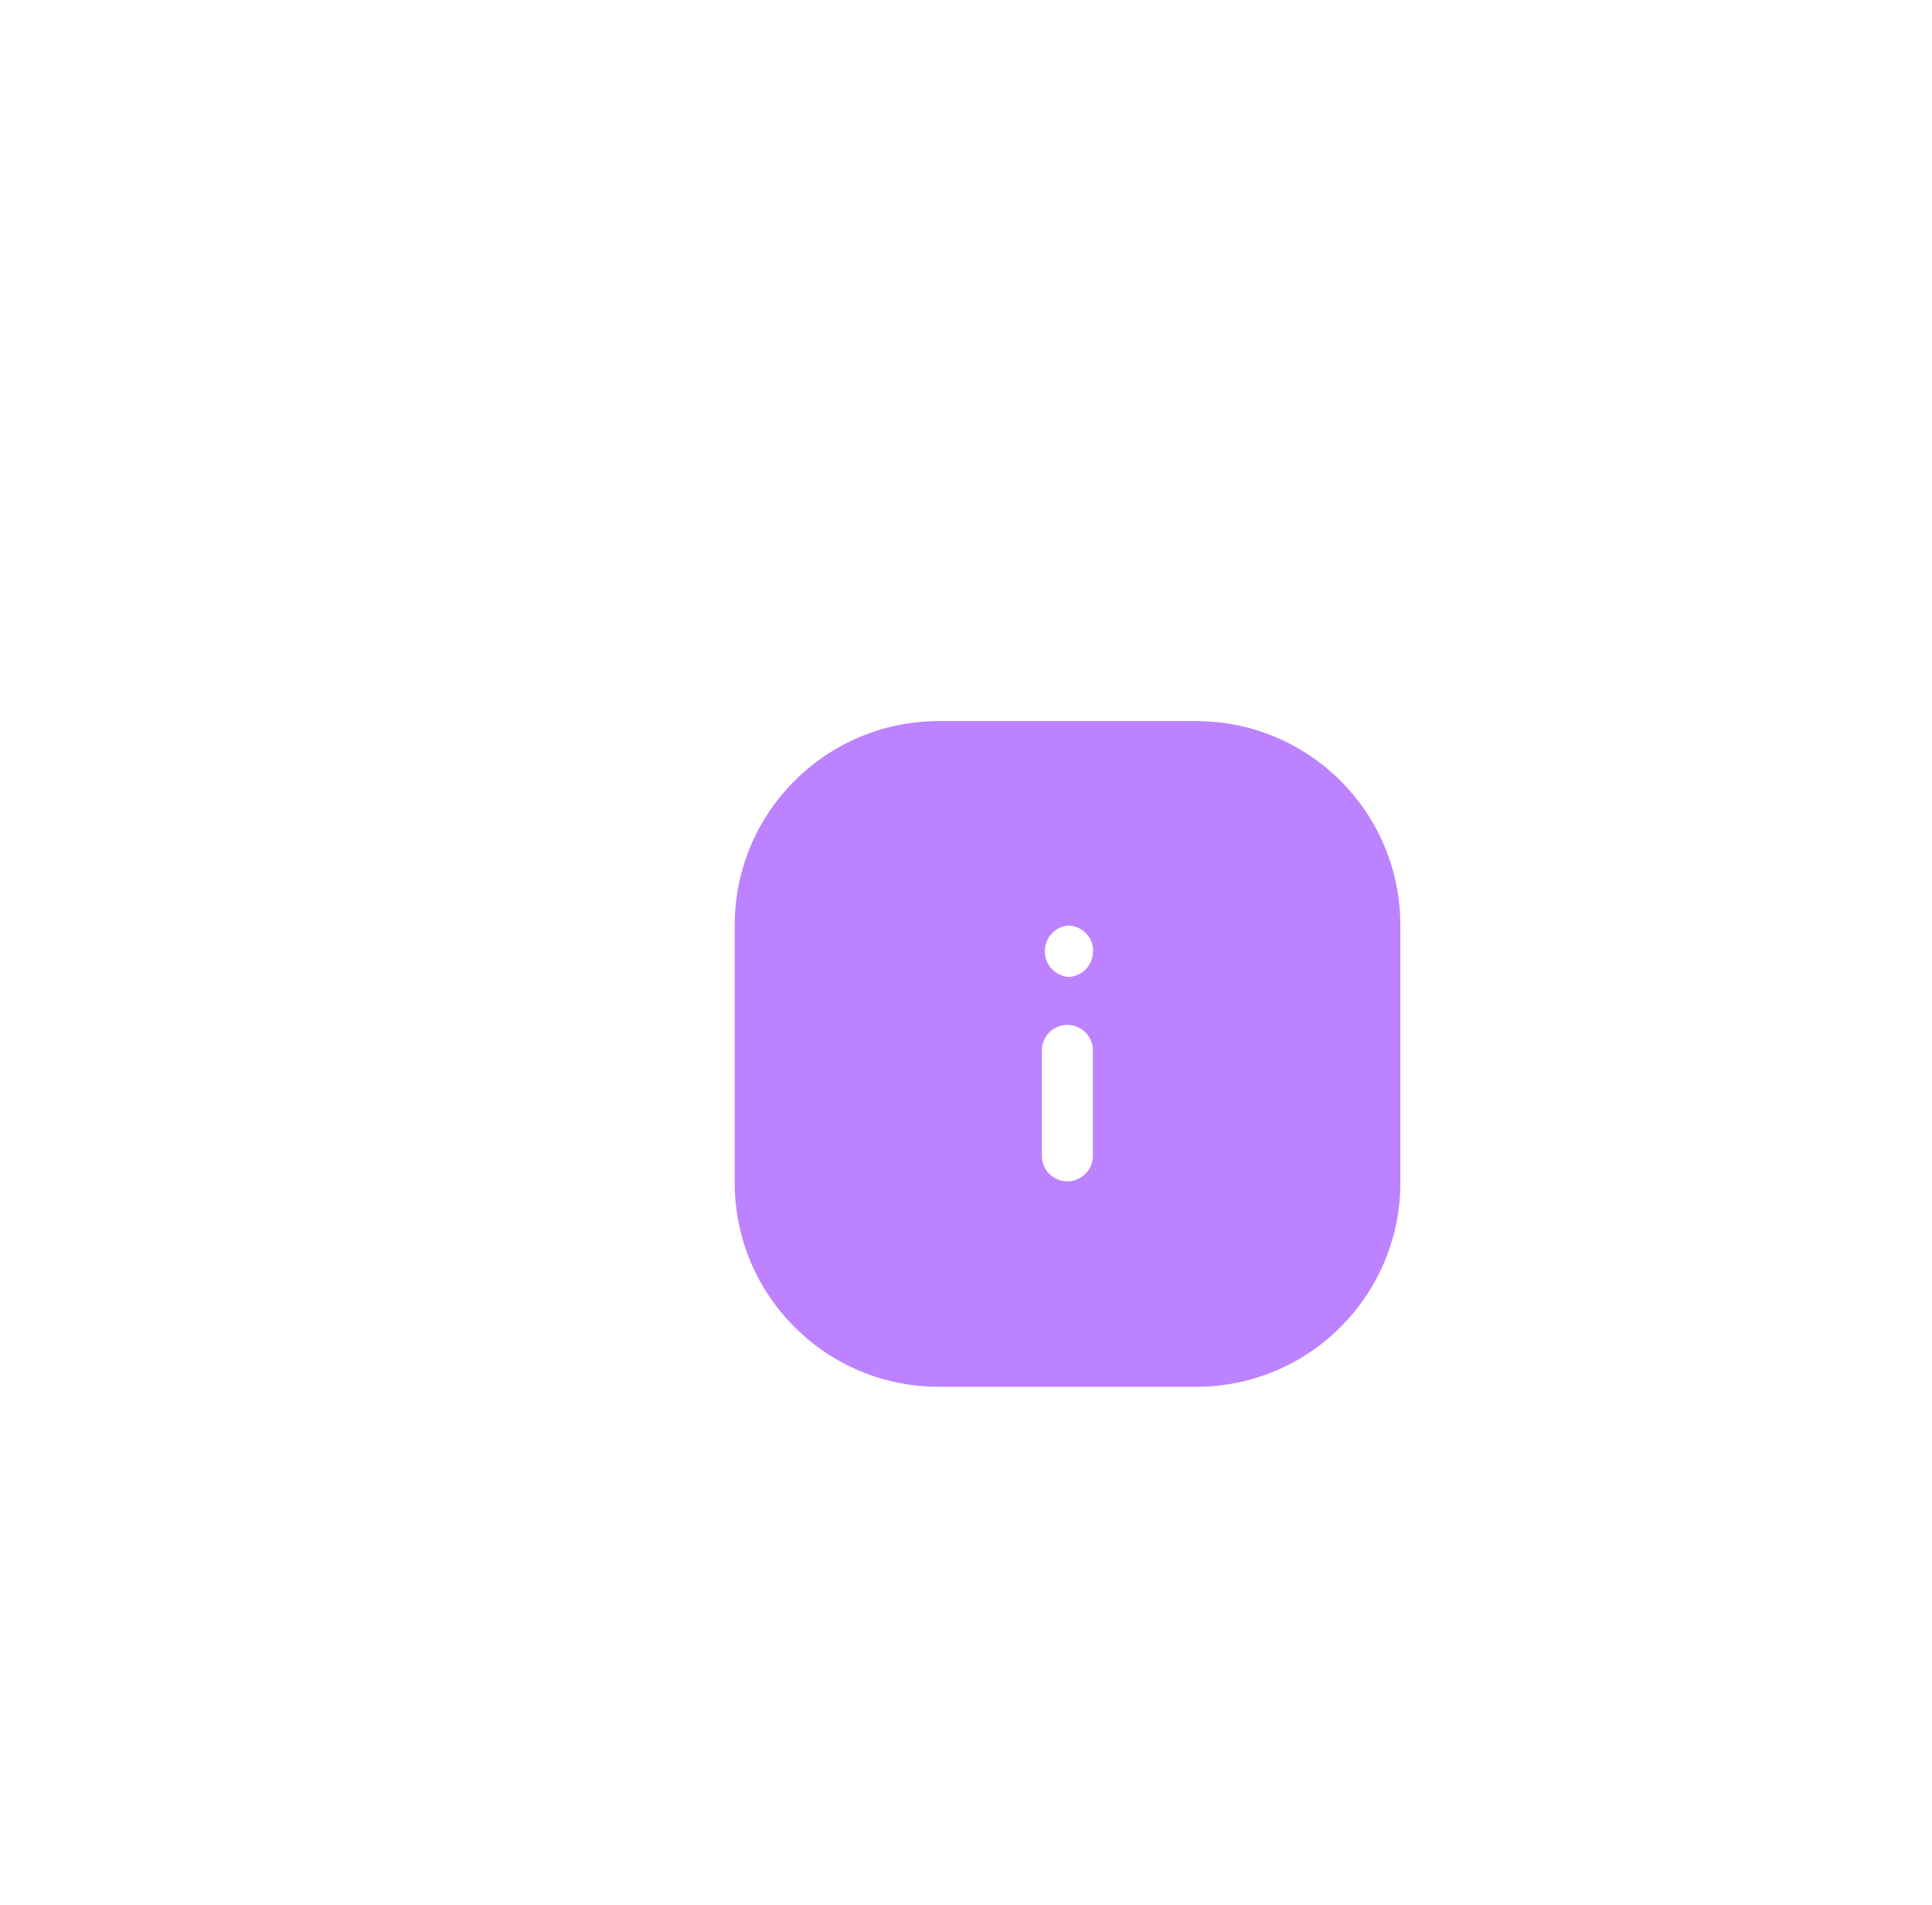 <svg width="71" height="70" viewBox="0 0 71 70" fill="none" xmlns="http://www.w3.org/2000/svg">
<g filter="url(#filter0_i_203_7380)">
<rect x="0.5" width="70" height="70" rx="35" fill="white" fill-opacity="0.2"/>
<path fill-rule="evenodd" clip-rule="evenodd" d="M39.962 22.5H30.5C26.358 22.5 23 25.858 23 30V39.462C23 43.605 26.358 46.962 30.5 46.962H39.962C44.105 46.962 47.462 43.605 47.462 39.462V30C47.462 25.858 44.105 22.5 39.962 22.5ZM36.163 38.475C36.163 38.993 35.743 39.413 35.225 39.413C34.707 39.413 34.288 38.993 34.288 38.475V34.6C34.288 34.082 34.707 33.663 35.225 33.663C35.743 33.663 36.163 34.082 36.163 34.6V38.475ZM35.237 31.9C35.748 31.9 36.163 31.486 36.163 30.975L36.175 30.95C36.175 30.432 35.755 30.012 35.237 30.012C34.758 30.068 34.396 30.474 34.396 30.956C34.396 31.439 34.758 31.845 35.237 31.9Z" fill="#BD82FF"/>
<rect x="1" y="0.5" width="69" height="69" rx="34.5" stroke="white"/>
</g>
<defs>
<filter id="filter0_i_203_7380" x="0.5" y="0" width="74" height="74" filterUnits="userSpaceOnUse" color-interpolation-filters="sRGB">
<feFlood flood-opacity="0" result="BackgroundImageFix"/>
<feBlend mode="normal" in="SourceGraphic" in2="BackgroundImageFix" result="shape"/>
<feColorMatrix in="SourceAlpha" type="matrix" values="0 0 0 0 0 0 0 0 0 0 0 0 0 0 0 0 0 0 127 0" result="hardAlpha"/>
<feOffset dx="4" dy="4"/>
<feGaussianBlur stdDeviation="4"/>
<feComposite in2="hardAlpha" operator="arithmetic" k2="-1" k3="1"/>
<feColorMatrix type="matrix" values="0 0 0 0 1 0 0 0 0 1 0 0 0 0 1 0 0 0 0.5 0"/>
<feBlend mode="normal" in2="shape" result="effect1_innerShadow_203_7380"/>
</filter>
</defs>
</svg>
